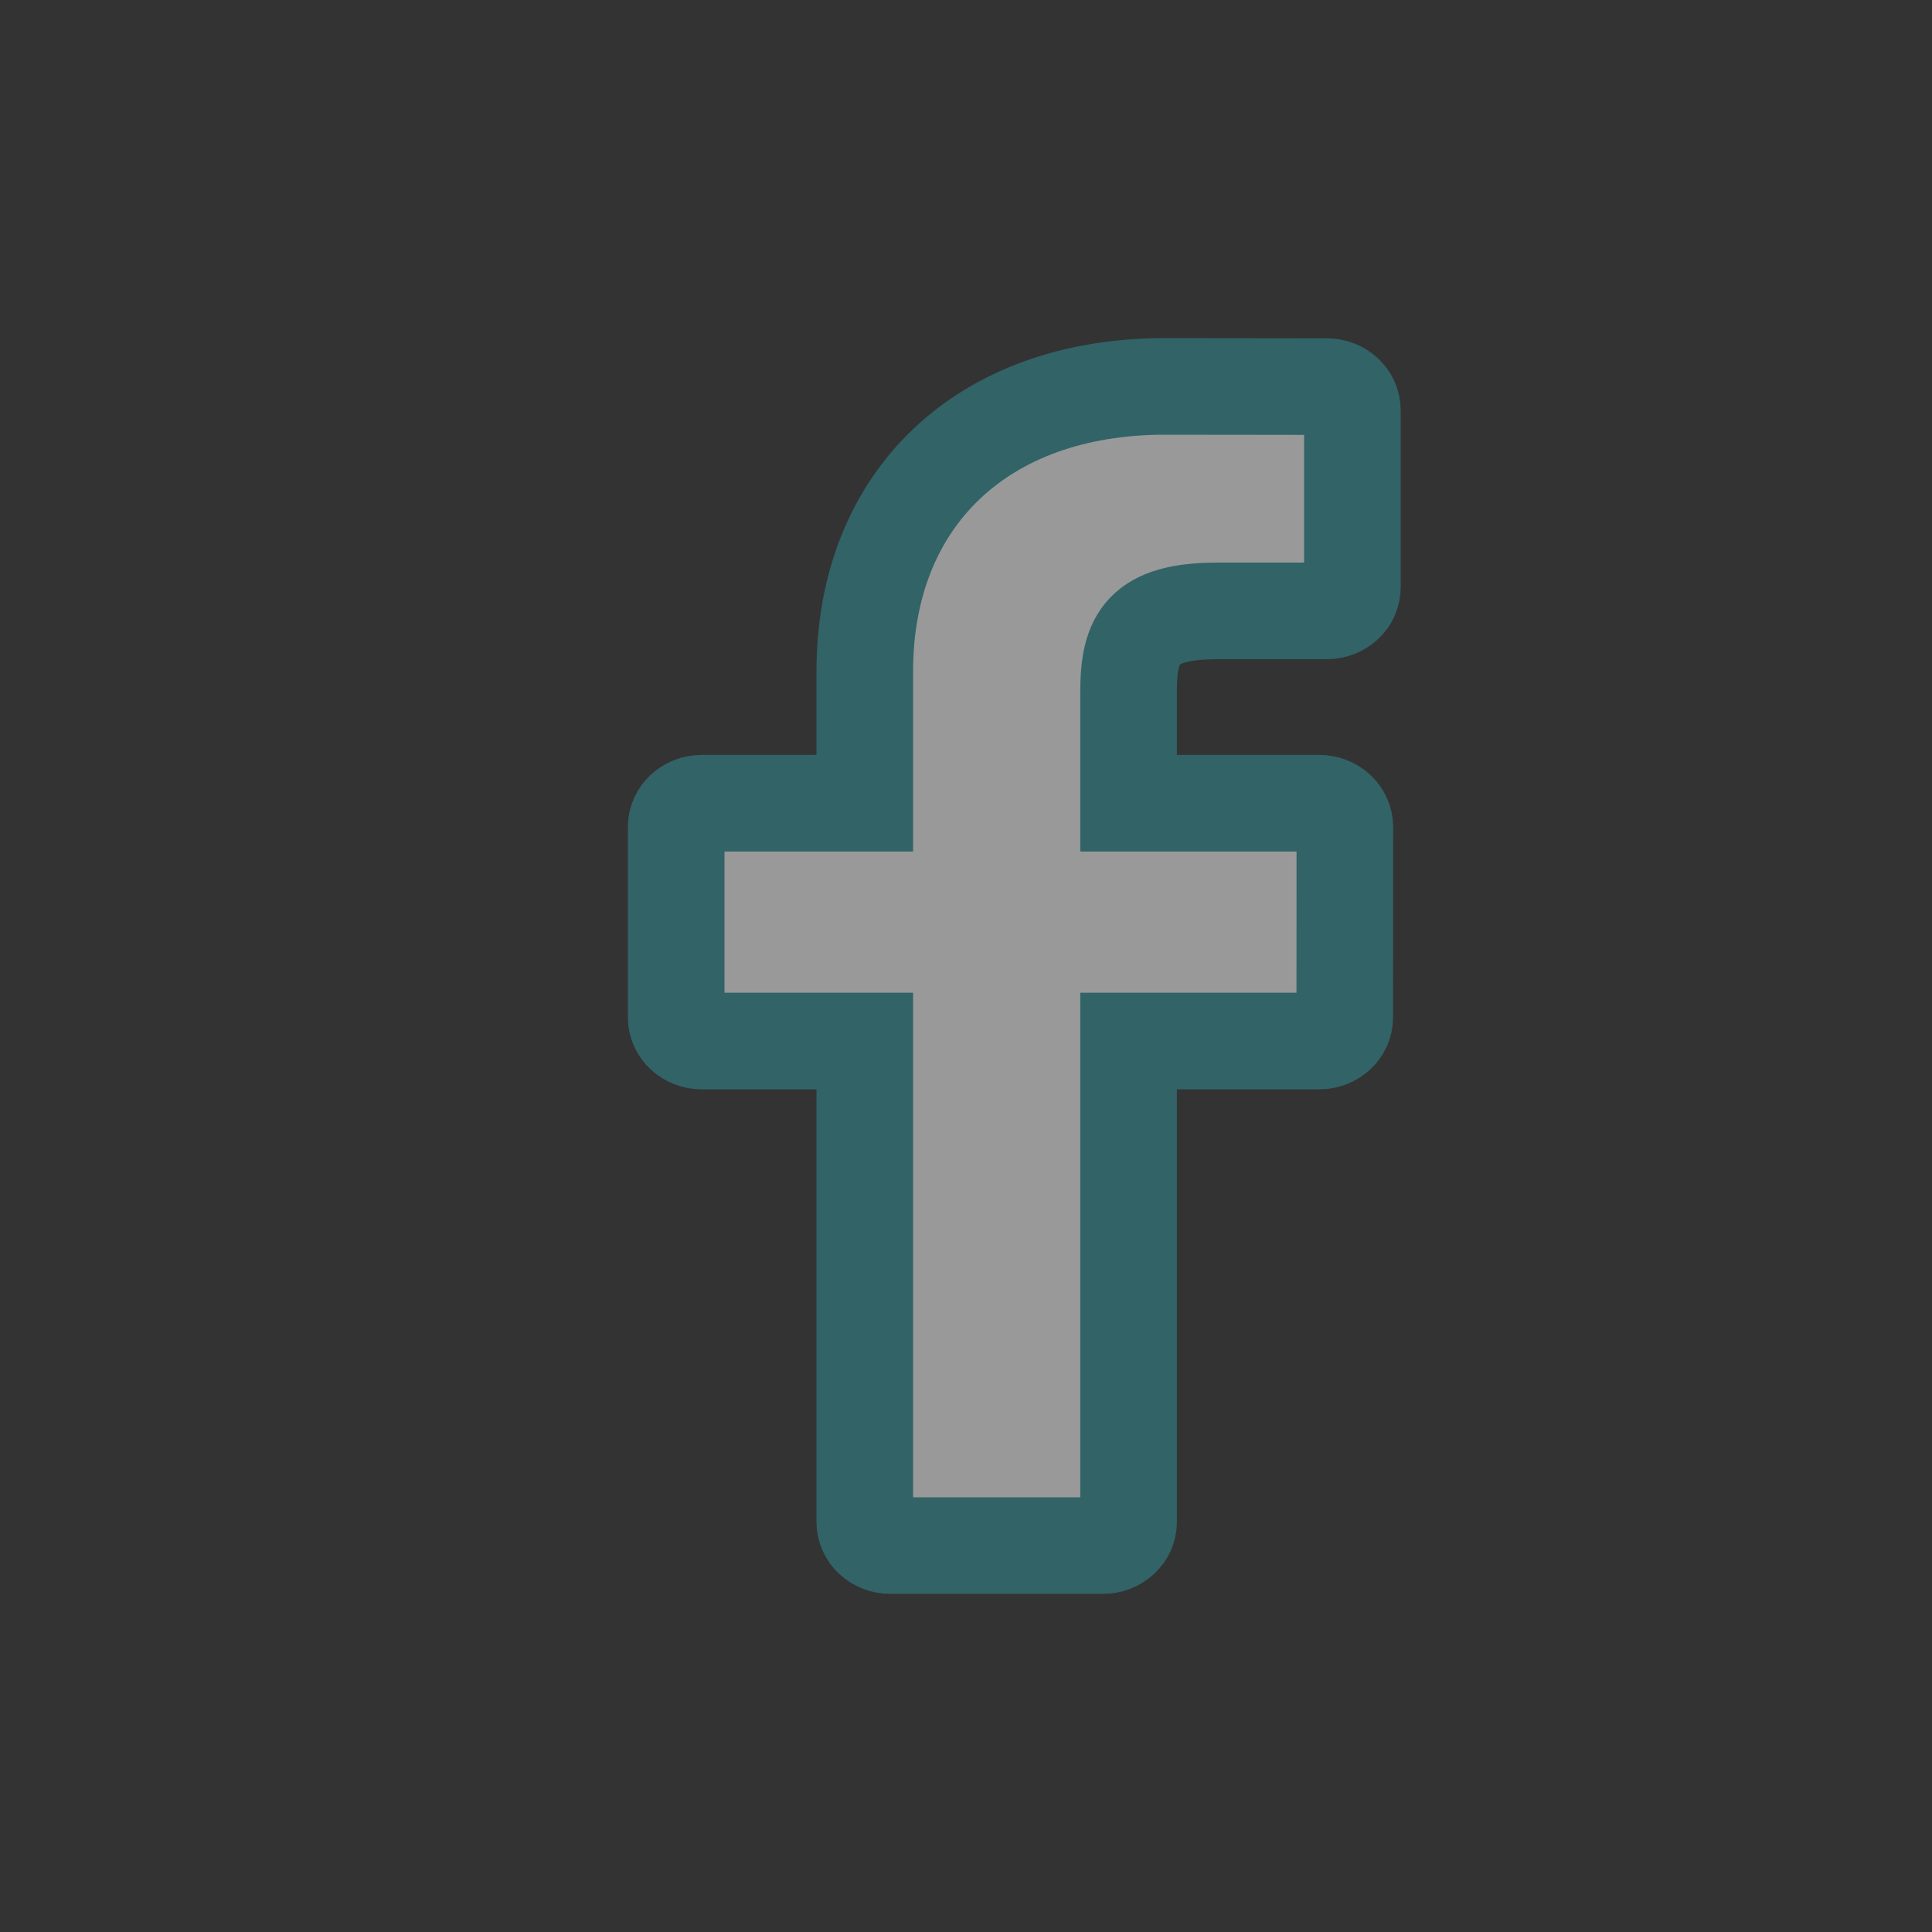 <?xml version="1.0" encoding="UTF-8"?>
<svg width="20px" height="20px" viewBox="0 0 20 20" version="1.1" xmlns="http://www.w3.org/2000/svg" xmlns:xlink="http://www.w3.org/1999/xlink">
    <rect x="0" y="0" width="20" height="20" fill="#333333" stroke="none"/>
    <!-- Generator: Sketch 64 (93537) - https://sketch.com -->
    <title>social-facebook</title>
    <desc>Created with Sketch.</desc>
    <g id="social-facebook" stroke="#2F939C" stroke-width="1" fill="#2F939C" fill-rule="evenodd" opacity="0.5">
        <path d="M13.737,4.002 L12.058,4 C10.172,4 8.952,5.159 8.952,6.953 L8.952,8.315 L7.264,8.315 C7.118,8.315 7,8.424 7,8.559 L7,10.533 C7,10.667 7.118,10.777 7.264,10.777 L8.952,10.777 L8.952,15.756 C8.952,15.89 9.071,16 9.216,16 L11.418,16 C11.564,16 11.683,15.89 11.683,15.756 L11.683,10.777 L13.657,10.777 C13.803,10.777 13.921,10.667 13.921,10.533 L13.922,8.559 C13.922,8.495 13.893,8.433 13.844,8.386 C13.795,8.341 13.728,8.315 13.657,8.315 L11.683,8.315 L11.683,7.161 C11.683,6.606 11.826,6.324 12.605,6.324 L13.736,6.324 C13.882,6.324 14,6.214 14,6.079 L14,4.247 C14,4.112 13.882,4.003 13.737,4.002 Z" id="facebook-logo" fill="#FFFFFF"></path>
    </g>
</svg>
